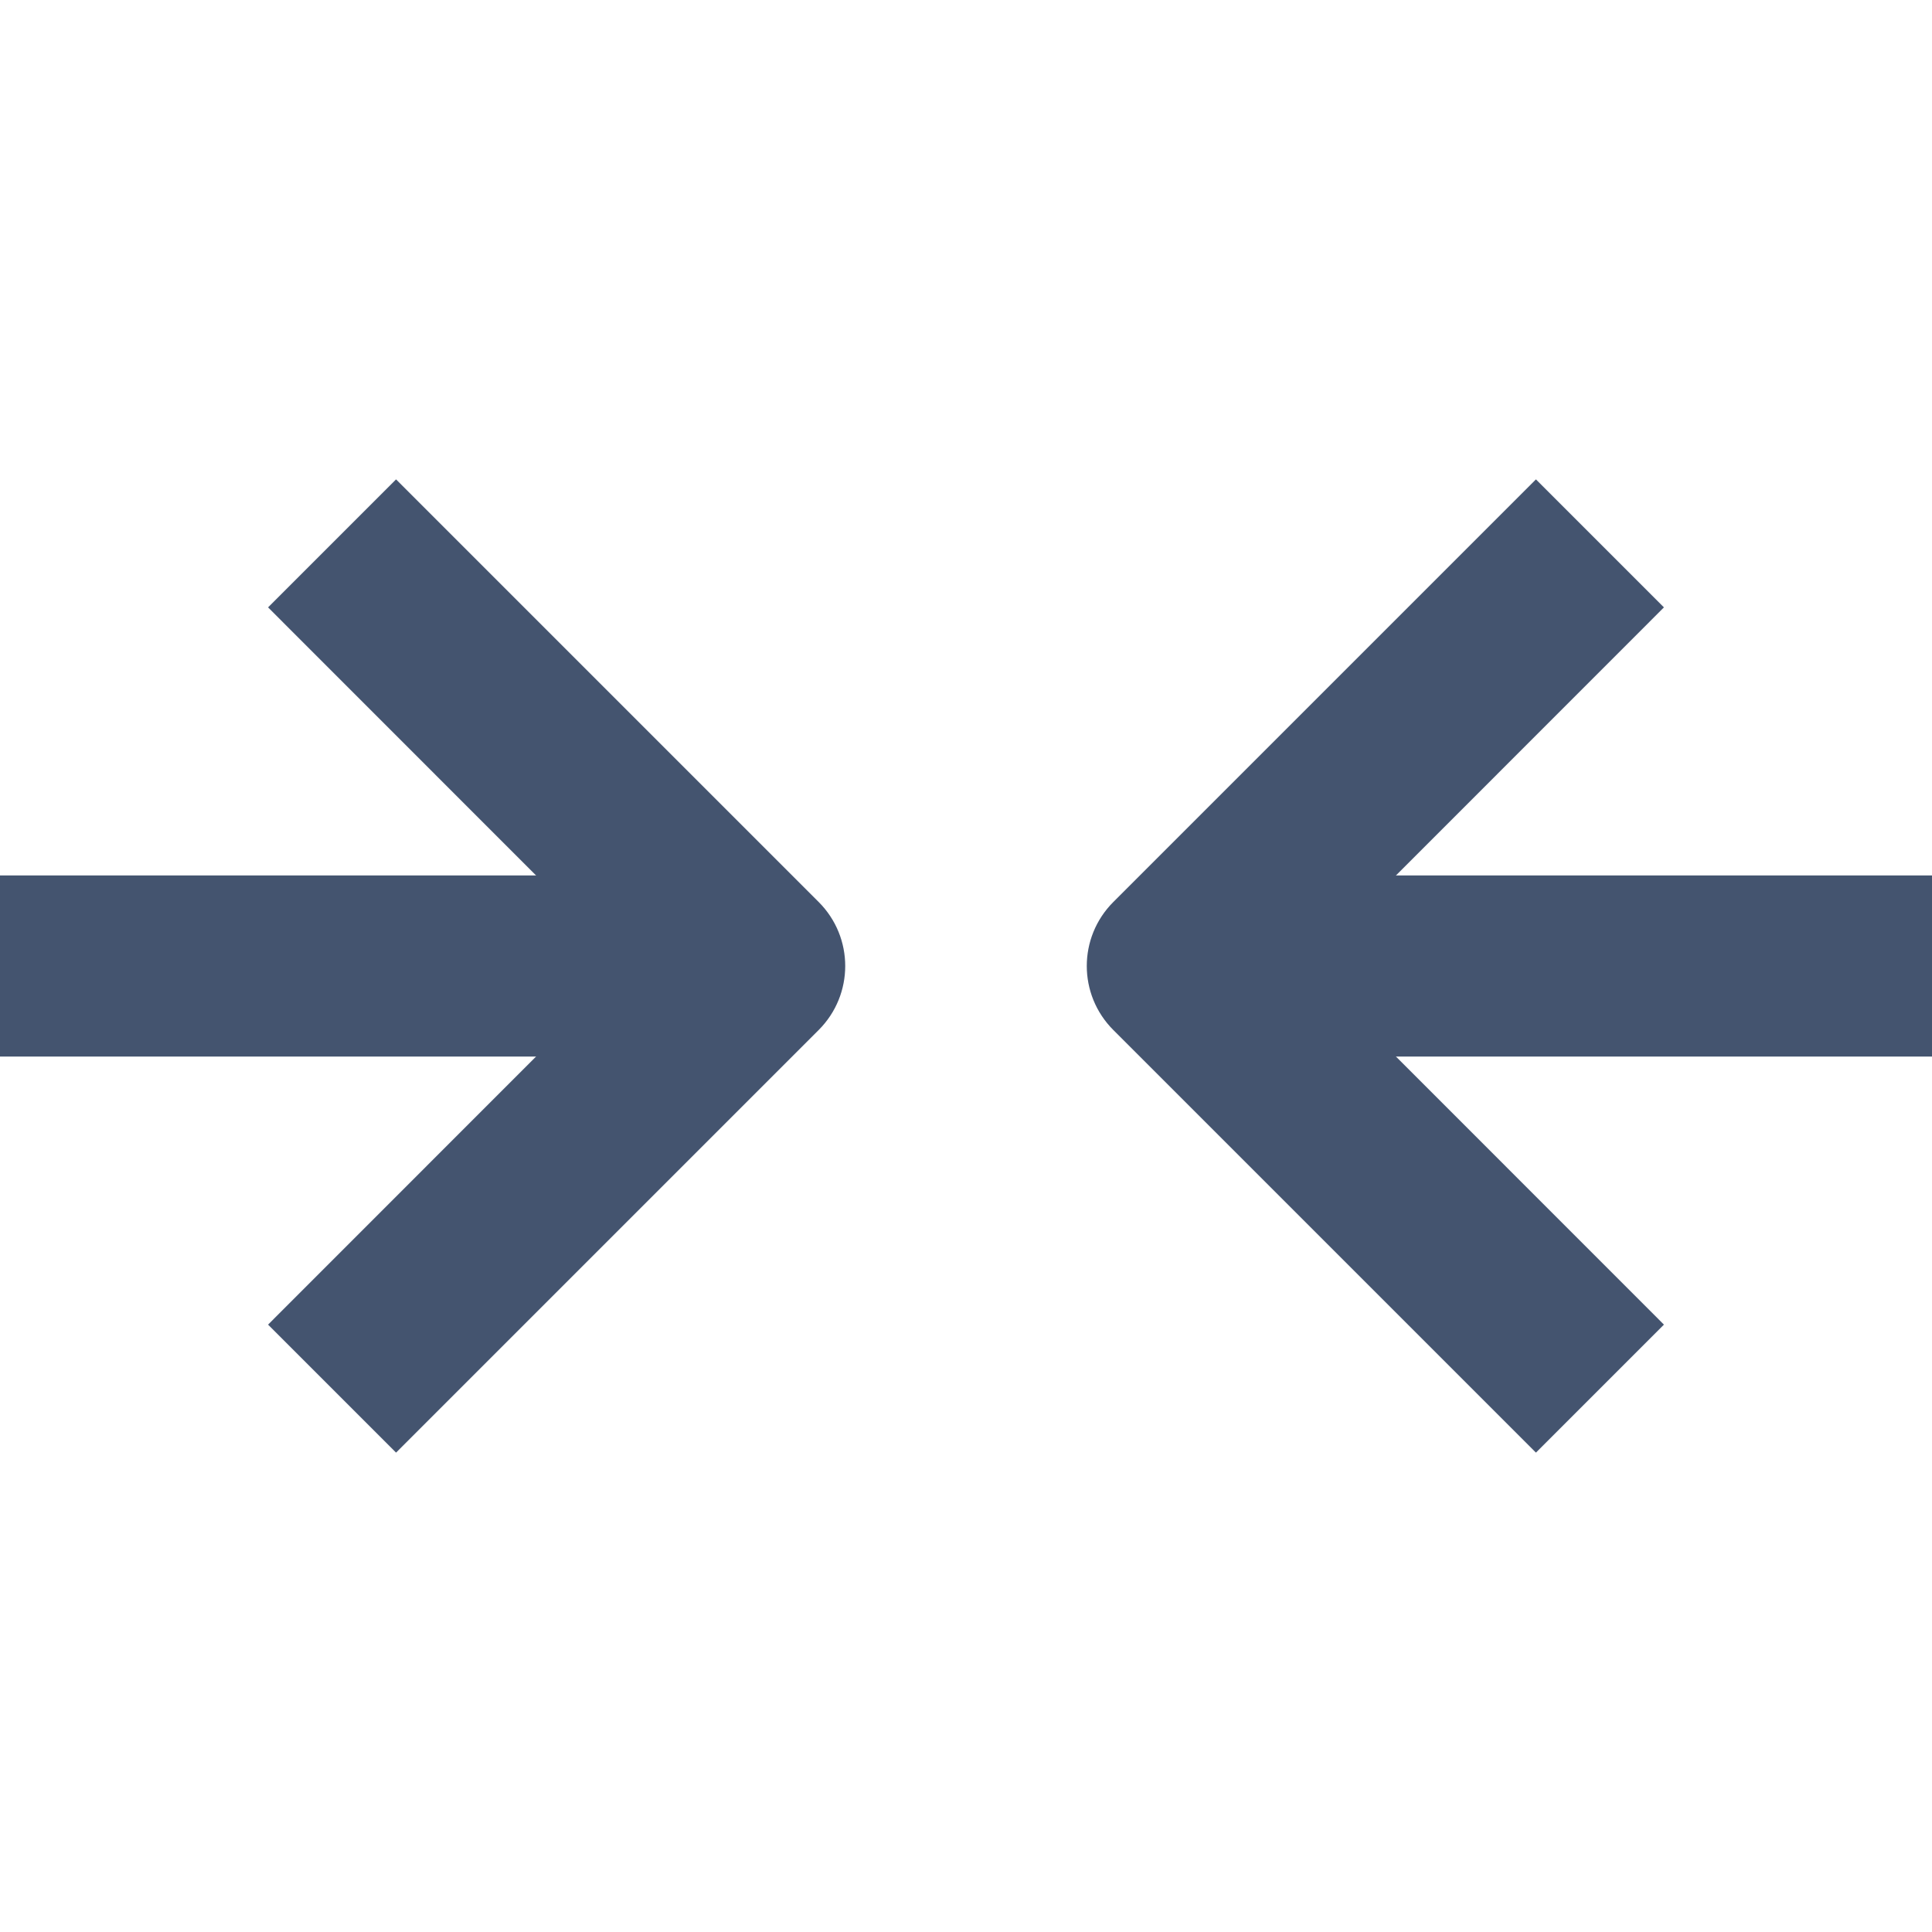 <svg width="16" height="16" viewBox="0 0 16 16" fill="none" xmlns="http://www.w3.org/2000/svg">
<path fill-rule="evenodd" clip-rule="evenodd" d="M6.25 8.75H0V7.25H6.25V8.75ZM9.75 7.25H16V8.75H9.75V7.25Z" fill="#44546F"/>
<path fill-rule="evenodd" clip-rule="evenodd" d="M5.189 8L2.22 5.03L3.28 3.97L6.78 7.47C7.073 7.763 7.073 8.237 6.78 8.53L3.28 12.03L2.22 10.97L5.189 8ZM9.22 7.47L12.72 3.97L13.78 5.03L10.811 8L13.78 10.97L12.72 12.03L9.22 8.53C8.927 8.237 8.927 7.763 9.22 7.47Z" fill="#44546F"/>
</svg>
